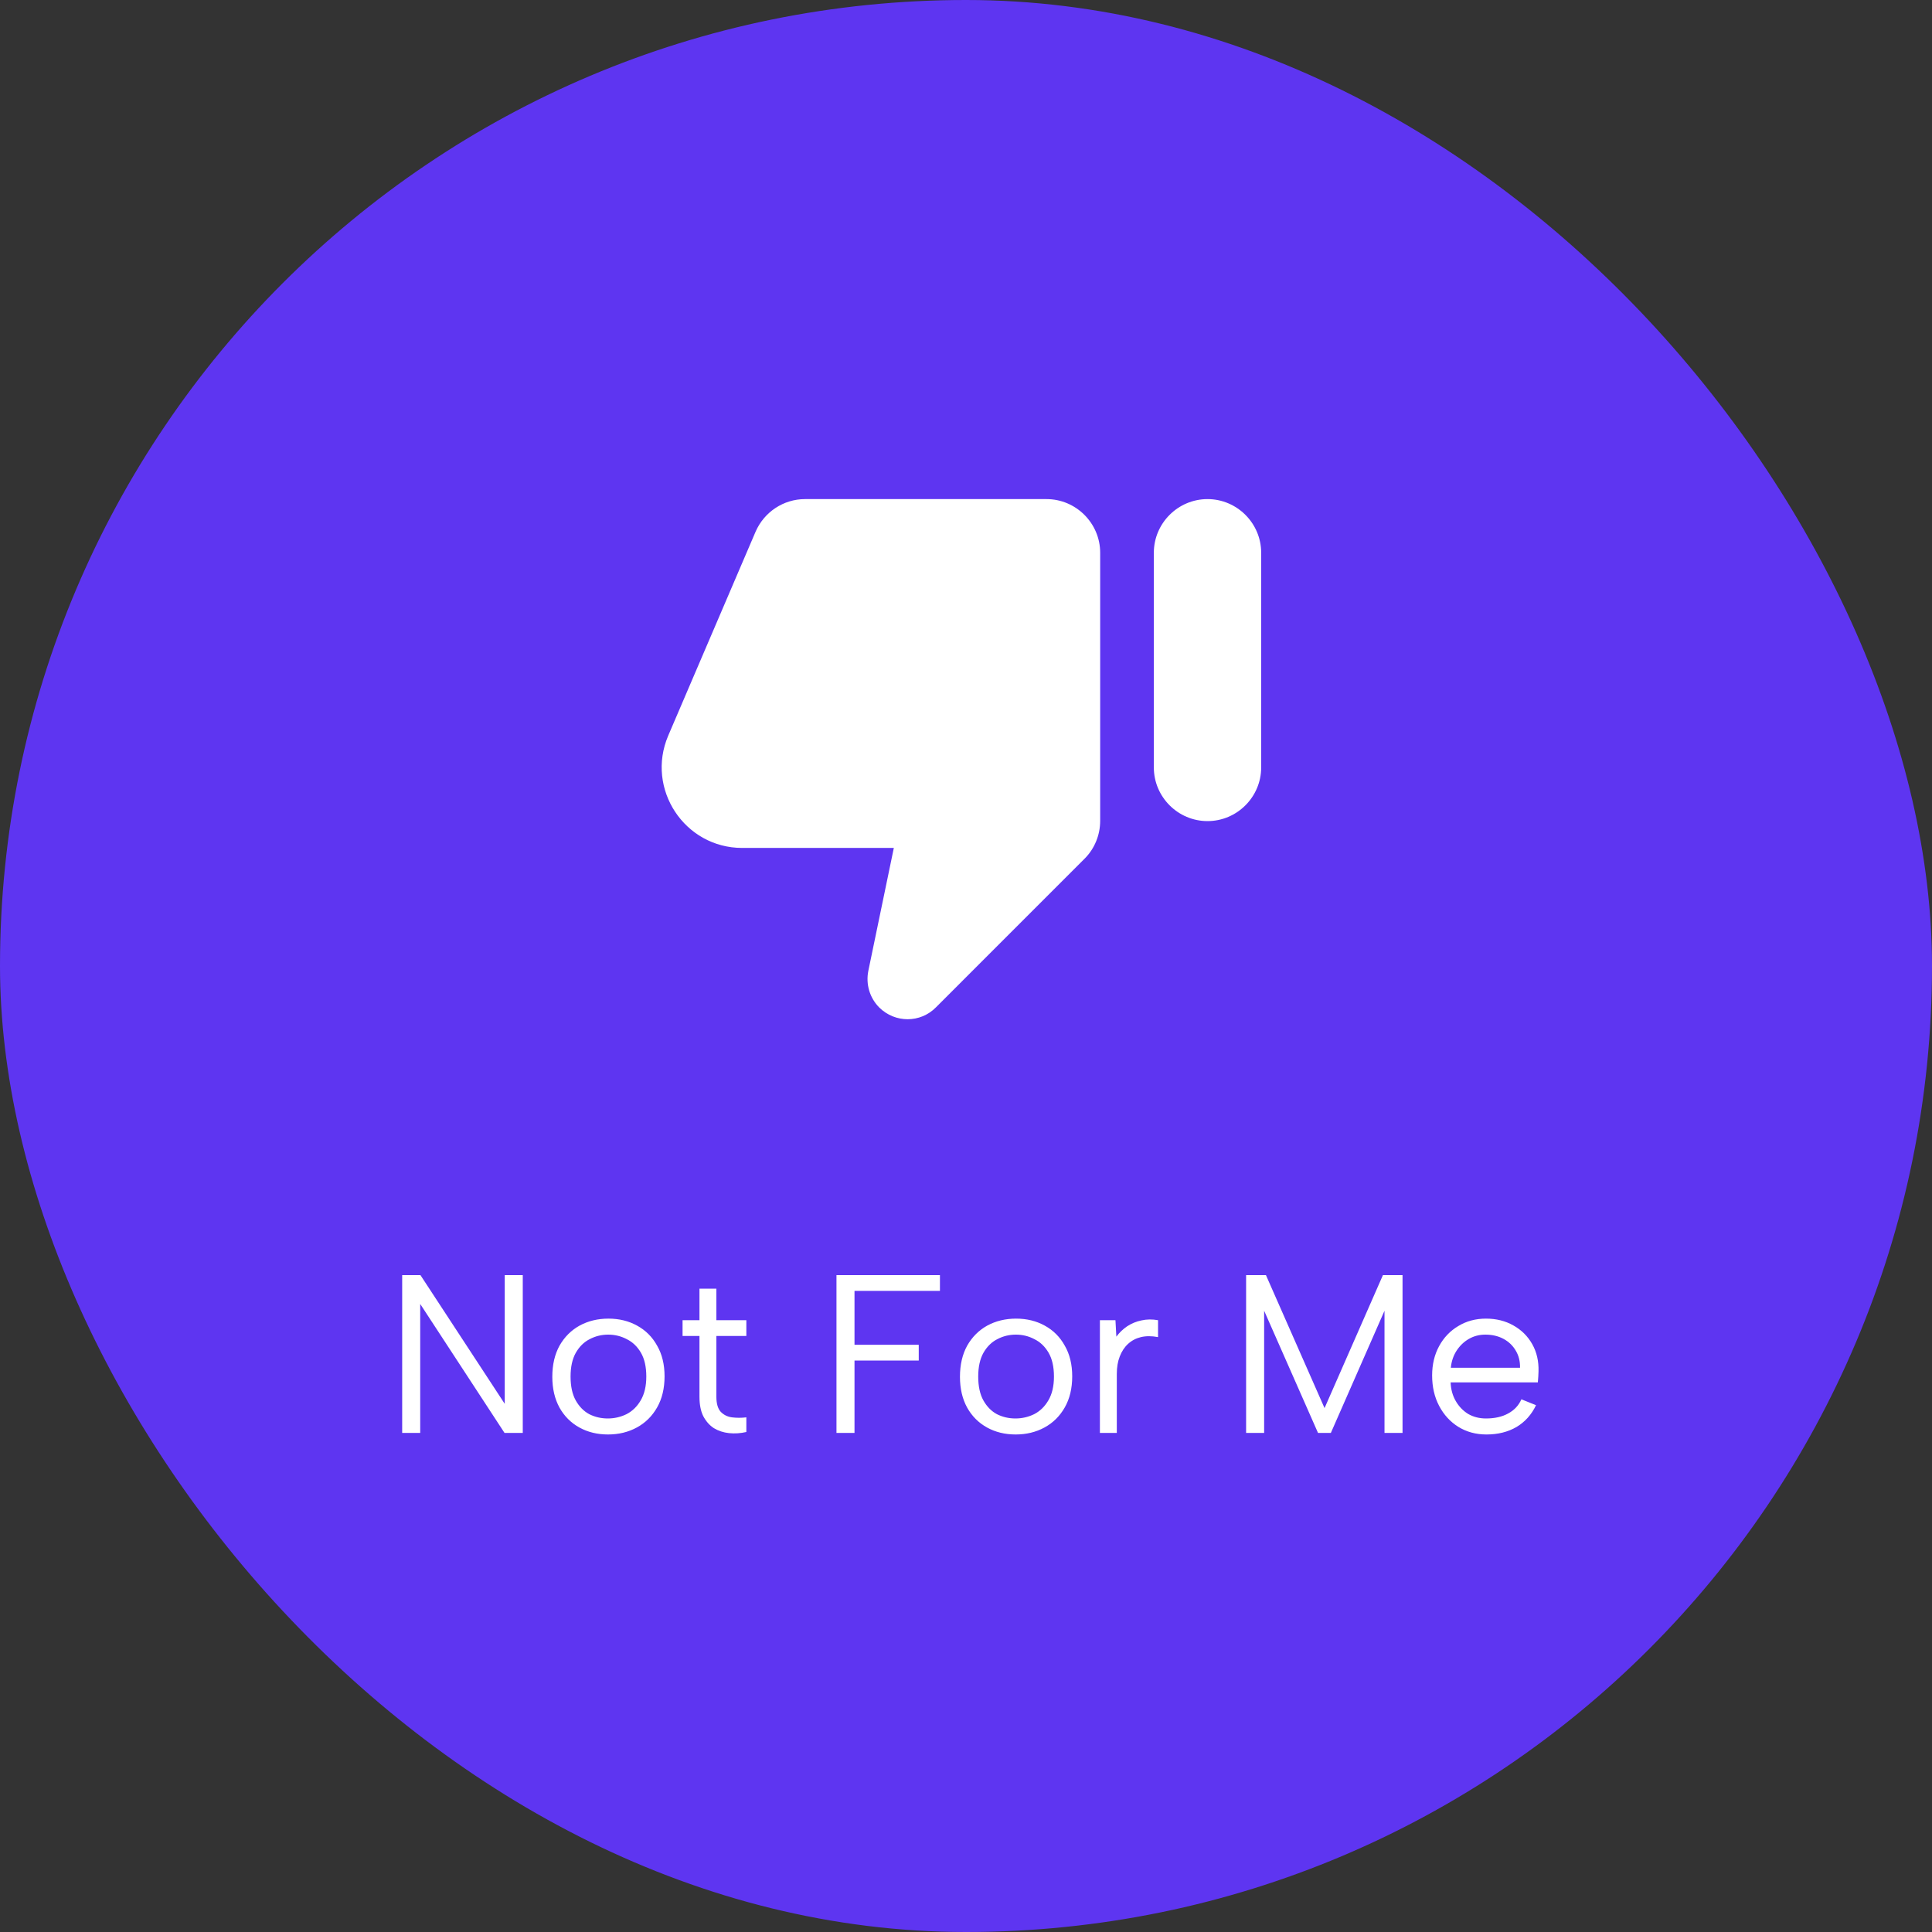 <svg width="120" height="120" viewBox="0 0 120 120" fill="none" xmlns="http://www.w3.org/2000/svg">
<rect x="0" y="0" width="120" height="120" fill="#333333" stroke="none"/>
<rect width="120" height="120" rx="60" fill="#5E35F1"/>
<path d="M58.134 62.567L67.367 53.333C67.984 52.717 68.334 51.867 68.334 50.983L68.334 34.333C68.334 32.5 66.834 31 65.001 31L50.001 31C48.667 31 47.467 31.8 46.934 33.017L41.501 45.7C40.101 49 42.517 52.667 46.101 52.667L55.517 52.667L53.934 60.3C53.767 61.133 54.017 61.983 54.617 62.583C55.601 63.55 57.167 63.55 58.134 62.567ZM75.001 31C73.167 31 71.667 32.5 71.667 34.333L71.667 47.667C71.667 49.5 73.167 51 75.001 51C76.834 51 78.334 49.5 78.334 47.667L78.334 34.333C78.334 32.5 76.834 31 75.001 31Z" fill="white"/>
<path d="M32.47 79.2V89H31.336L26.1 80.992V89H24.98V79.2H26.114L31.35 87.194V79.2H32.47ZM37.763 89.098C37.1 89.098 36.508 88.953 35.985 88.664C35.462 88.375 35.052 87.964 34.753 87.432C34.455 86.891 34.305 86.251 34.305 85.514C34.305 84.767 34.455 84.123 34.753 83.582C35.061 83.041 35.477 82.625 35.999 82.336C36.531 82.047 37.129 81.902 37.791 81.902C38.454 81.902 39.047 82.047 39.569 82.336C40.101 82.625 40.517 83.041 40.815 83.582C41.123 84.114 41.277 84.749 41.277 85.486C41.277 86.233 41.123 86.877 40.815 87.418C40.507 87.959 40.087 88.375 39.555 88.664C39.023 88.953 38.426 89.098 37.763 89.098ZM37.749 88.104C38.16 88.104 38.547 88.015 38.911 87.838C39.275 87.651 39.569 87.367 39.793 86.984C40.026 86.592 40.143 86.097 40.143 85.5C40.143 84.893 40.031 84.399 39.807 84.016C39.583 83.633 39.289 83.353 38.925 83.176C38.571 82.989 38.188 82.896 37.777 82.896C37.367 82.896 36.984 82.989 36.629 83.176C36.275 83.353 35.985 83.638 35.761 84.03C35.547 84.413 35.439 84.903 35.439 85.5C35.439 86.107 35.547 86.601 35.761 86.984C35.976 87.367 36.256 87.651 36.601 87.838C36.956 88.015 37.339 88.104 37.749 88.104ZM43.445 82V80.04H44.495V82H46.357V82.98H44.495V86.746C44.495 87.175 44.584 87.488 44.761 87.684C44.948 87.88 45.181 87.997 45.461 88.034C45.75 88.071 46.049 88.071 46.357 88.034V88.944C45.993 89.028 45.634 89.051 45.279 89.014C44.934 88.977 44.621 88.874 44.341 88.706C44.07 88.529 43.851 88.281 43.683 87.964C43.524 87.647 43.445 87.241 43.445 86.746V82.98H42.395V82H43.445ZM51.955 79.2H58.381V80.18H53.075V83.526H57.065V84.506H53.075V89H51.955V79.2ZM63.083 89.098C62.421 89.098 61.828 88.953 61.305 88.664C60.783 88.375 60.372 87.964 60.073 87.432C59.775 86.891 59.625 86.251 59.625 85.514C59.625 84.767 59.775 84.123 60.073 83.582C60.381 83.041 60.797 82.625 61.319 82.336C61.851 82.047 62.449 81.902 63.111 81.902C63.774 81.902 64.367 82.047 64.889 82.336C65.421 82.625 65.837 83.041 66.135 83.582C66.443 84.114 66.597 84.749 66.597 85.486C66.597 86.233 66.443 86.877 66.135 87.418C65.827 87.959 65.407 88.375 64.875 88.664C64.343 88.953 63.746 89.098 63.083 89.098ZM63.069 88.104C63.48 88.104 63.867 88.015 64.231 87.838C64.595 87.651 64.889 87.367 65.113 86.984C65.347 86.592 65.463 86.097 65.463 85.5C65.463 84.893 65.351 84.399 65.127 84.016C64.903 83.633 64.609 83.353 64.245 83.176C63.891 82.989 63.508 82.896 63.097 82.896C62.687 82.896 62.304 82.989 61.949 83.176C61.595 83.353 61.305 83.638 61.081 84.03C60.867 84.413 60.759 84.903 60.759 85.5C60.759 86.107 60.867 86.601 61.081 86.984C61.296 87.367 61.576 87.651 61.921 87.838C62.276 88.015 62.659 88.104 63.069 88.104ZM68.317 82H69.283L69.339 83.022C69.526 82.77 69.75 82.555 70.011 82.378C70.282 82.201 70.576 82.079 70.893 82.014C71.22 81.939 71.565 81.935 71.929 82V83.05C71.537 82.975 71.183 82.975 70.865 83.05C70.557 83.125 70.291 83.265 70.067 83.47C69.843 83.675 69.671 83.937 69.549 84.254C69.428 84.562 69.367 84.921 69.367 85.332V89H68.317V82ZM78.518 89H77.398V79.2H78.63L82.27 87.46L85.896 79.2H87.114V89H85.994V81.412L82.662 89H81.864L78.518 81.412V89ZM92.326 89.098C91.672 89.098 91.089 88.939 90.576 88.622C90.072 88.305 89.675 87.871 89.386 87.32C89.096 86.769 88.952 86.139 88.952 85.43C88.952 84.749 89.096 84.142 89.386 83.61C89.675 83.078 90.072 82.663 90.576 82.364C91.08 82.056 91.654 81.902 92.298 81.902C92.932 81.902 93.497 82.042 93.992 82.322C94.496 82.602 94.888 82.989 95.168 83.484C95.448 83.979 95.578 84.543 95.56 85.178C95.56 85.281 95.555 85.388 95.546 85.5C95.536 85.612 95.527 85.733 95.518 85.864H90.1C90.118 86.303 90.226 86.69 90.422 87.026C90.618 87.362 90.874 87.628 91.192 87.824C91.518 88.011 91.887 88.104 92.298 88.104C92.839 88.104 93.296 88.001 93.67 87.796C94.052 87.591 94.328 87.297 94.496 86.914L95.406 87.278C95.126 87.866 94.72 88.319 94.188 88.636C93.656 88.944 93.035 89.098 92.326 89.098ZM94.412 84.954C94.421 84.553 94.332 84.198 94.146 83.89C93.968 83.582 93.716 83.339 93.39 83.162C93.063 82.985 92.685 82.896 92.256 82.896C91.882 82.896 91.542 82.985 91.234 83.162C90.926 83.339 90.669 83.587 90.464 83.904C90.268 84.212 90.151 84.562 90.114 84.954H94.412Z" fill="white"/>
</svg>
